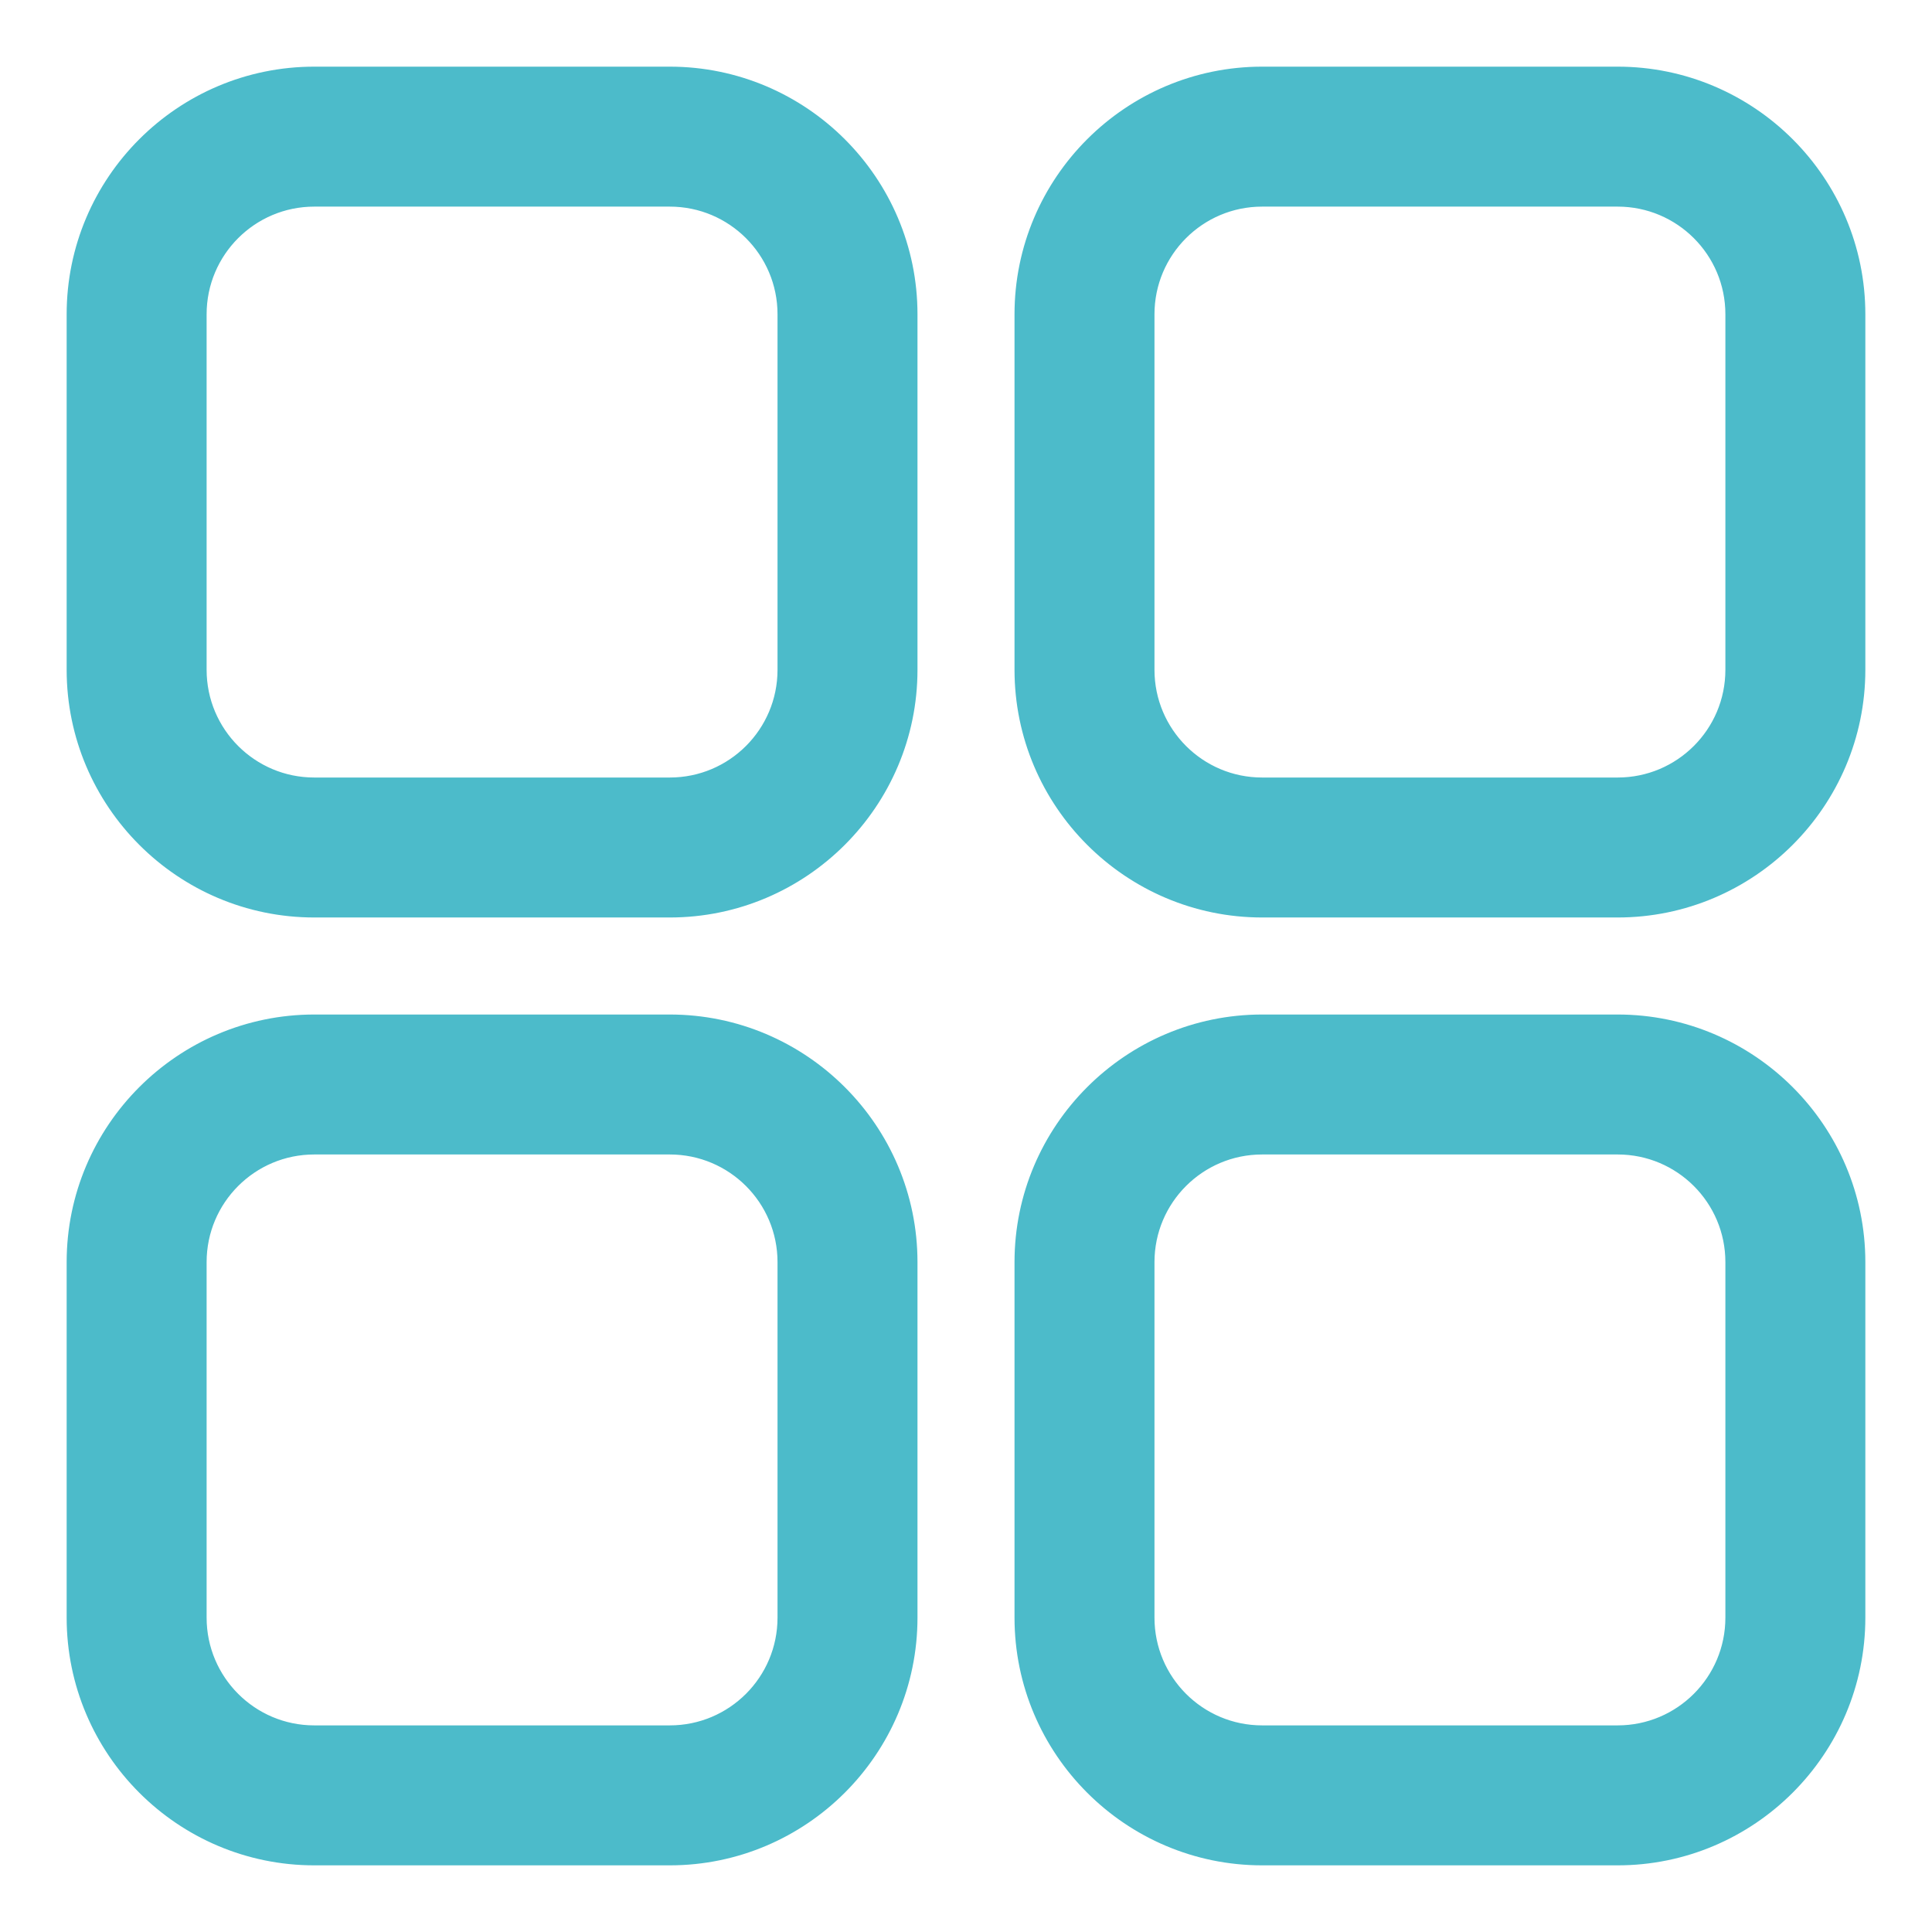 <svg width="18" height="18" viewBox="0 0 18 18" fill="none" xmlns="http://www.w3.org/2000/svg">
<path d="M6.24 0.721H2.928C1.711 0.721 0.721 1.711 0.721 2.928V6.24C0.721 7.457 1.711 8.448 2.928 8.448H6.24C7.457 8.448 8.448 7.457 8.448 6.24V2.928C8.448 1.711 7.457 0.721 6.24 0.721ZM7.344 6.24C7.344 6.85 6.85 7.344 6.24 7.344H2.928C2.319 7.344 1.825 6.85 1.825 6.24V2.928C1.825 2.319 2.319 1.825 2.928 1.825H6.24C6.85 1.825 7.344 2.319 7.344 2.928V6.24ZM6.24 9.552H2.928C1.711 9.552 0.721 10.543 0.721 11.759V15.071C0.721 16.288 1.711 17.279 2.928 17.279H6.24C7.457 17.279 8.448 16.288 8.448 15.071V11.759C8.448 10.543 7.457 9.552 6.24 9.552ZM7.344 15.071C7.344 15.681 6.85 16.175 6.24 16.175H2.928C2.319 16.175 1.825 15.681 1.825 15.071V11.759C1.825 11.15 2.319 10.656 2.928 10.656H6.24C6.85 10.656 7.344 11.15 7.344 11.759V15.071ZM15.071 0.721H11.759C10.543 0.721 9.552 1.711 9.552 2.928V6.24C9.552 7.457 10.543 8.448 11.759 8.448H15.071C16.288 8.448 17.279 7.457 17.279 6.24V2.928C17.279 1.711 16.288 0.721 15.071 0.721ZM16.175 6.24C16.175 6.85 15.681 7.344 15.071 7.344H11.759C11.15 7.344 10.656 6.85 10.656 6.24V2.928C10.656 2.319 11.15 1.825 11.759 1.825H15.071C15.681 1.825 16.175 2.319 16.175 2.928V6.24ZM15.071 9.552H11.759C10.543 9.552 9.552 10.543 9.552 11.759V15.071C9.552 16.288 10.543 17.279 11.759 17.279H15.071C16.288 17.279 17.279 16.288 17.279 15.071V11.759C17.279 10.543 16.288 9.552 15.071 9.552ZM16.175 15.071C16.175 15.681 15.681 16.175 15.071 16.175H11.759C11.15 16.175 10.656 15.681 10.656 15.071V11.759C10.656 11.15 11.15 10.656 11.759 10.656H15.071C15.681 10.656 16.175 11.15 16.175 11.759V15.071Z" fill="#4CBBCA" stroke="#4CBBCA" stroke-width="0.2"/>
</svg>
